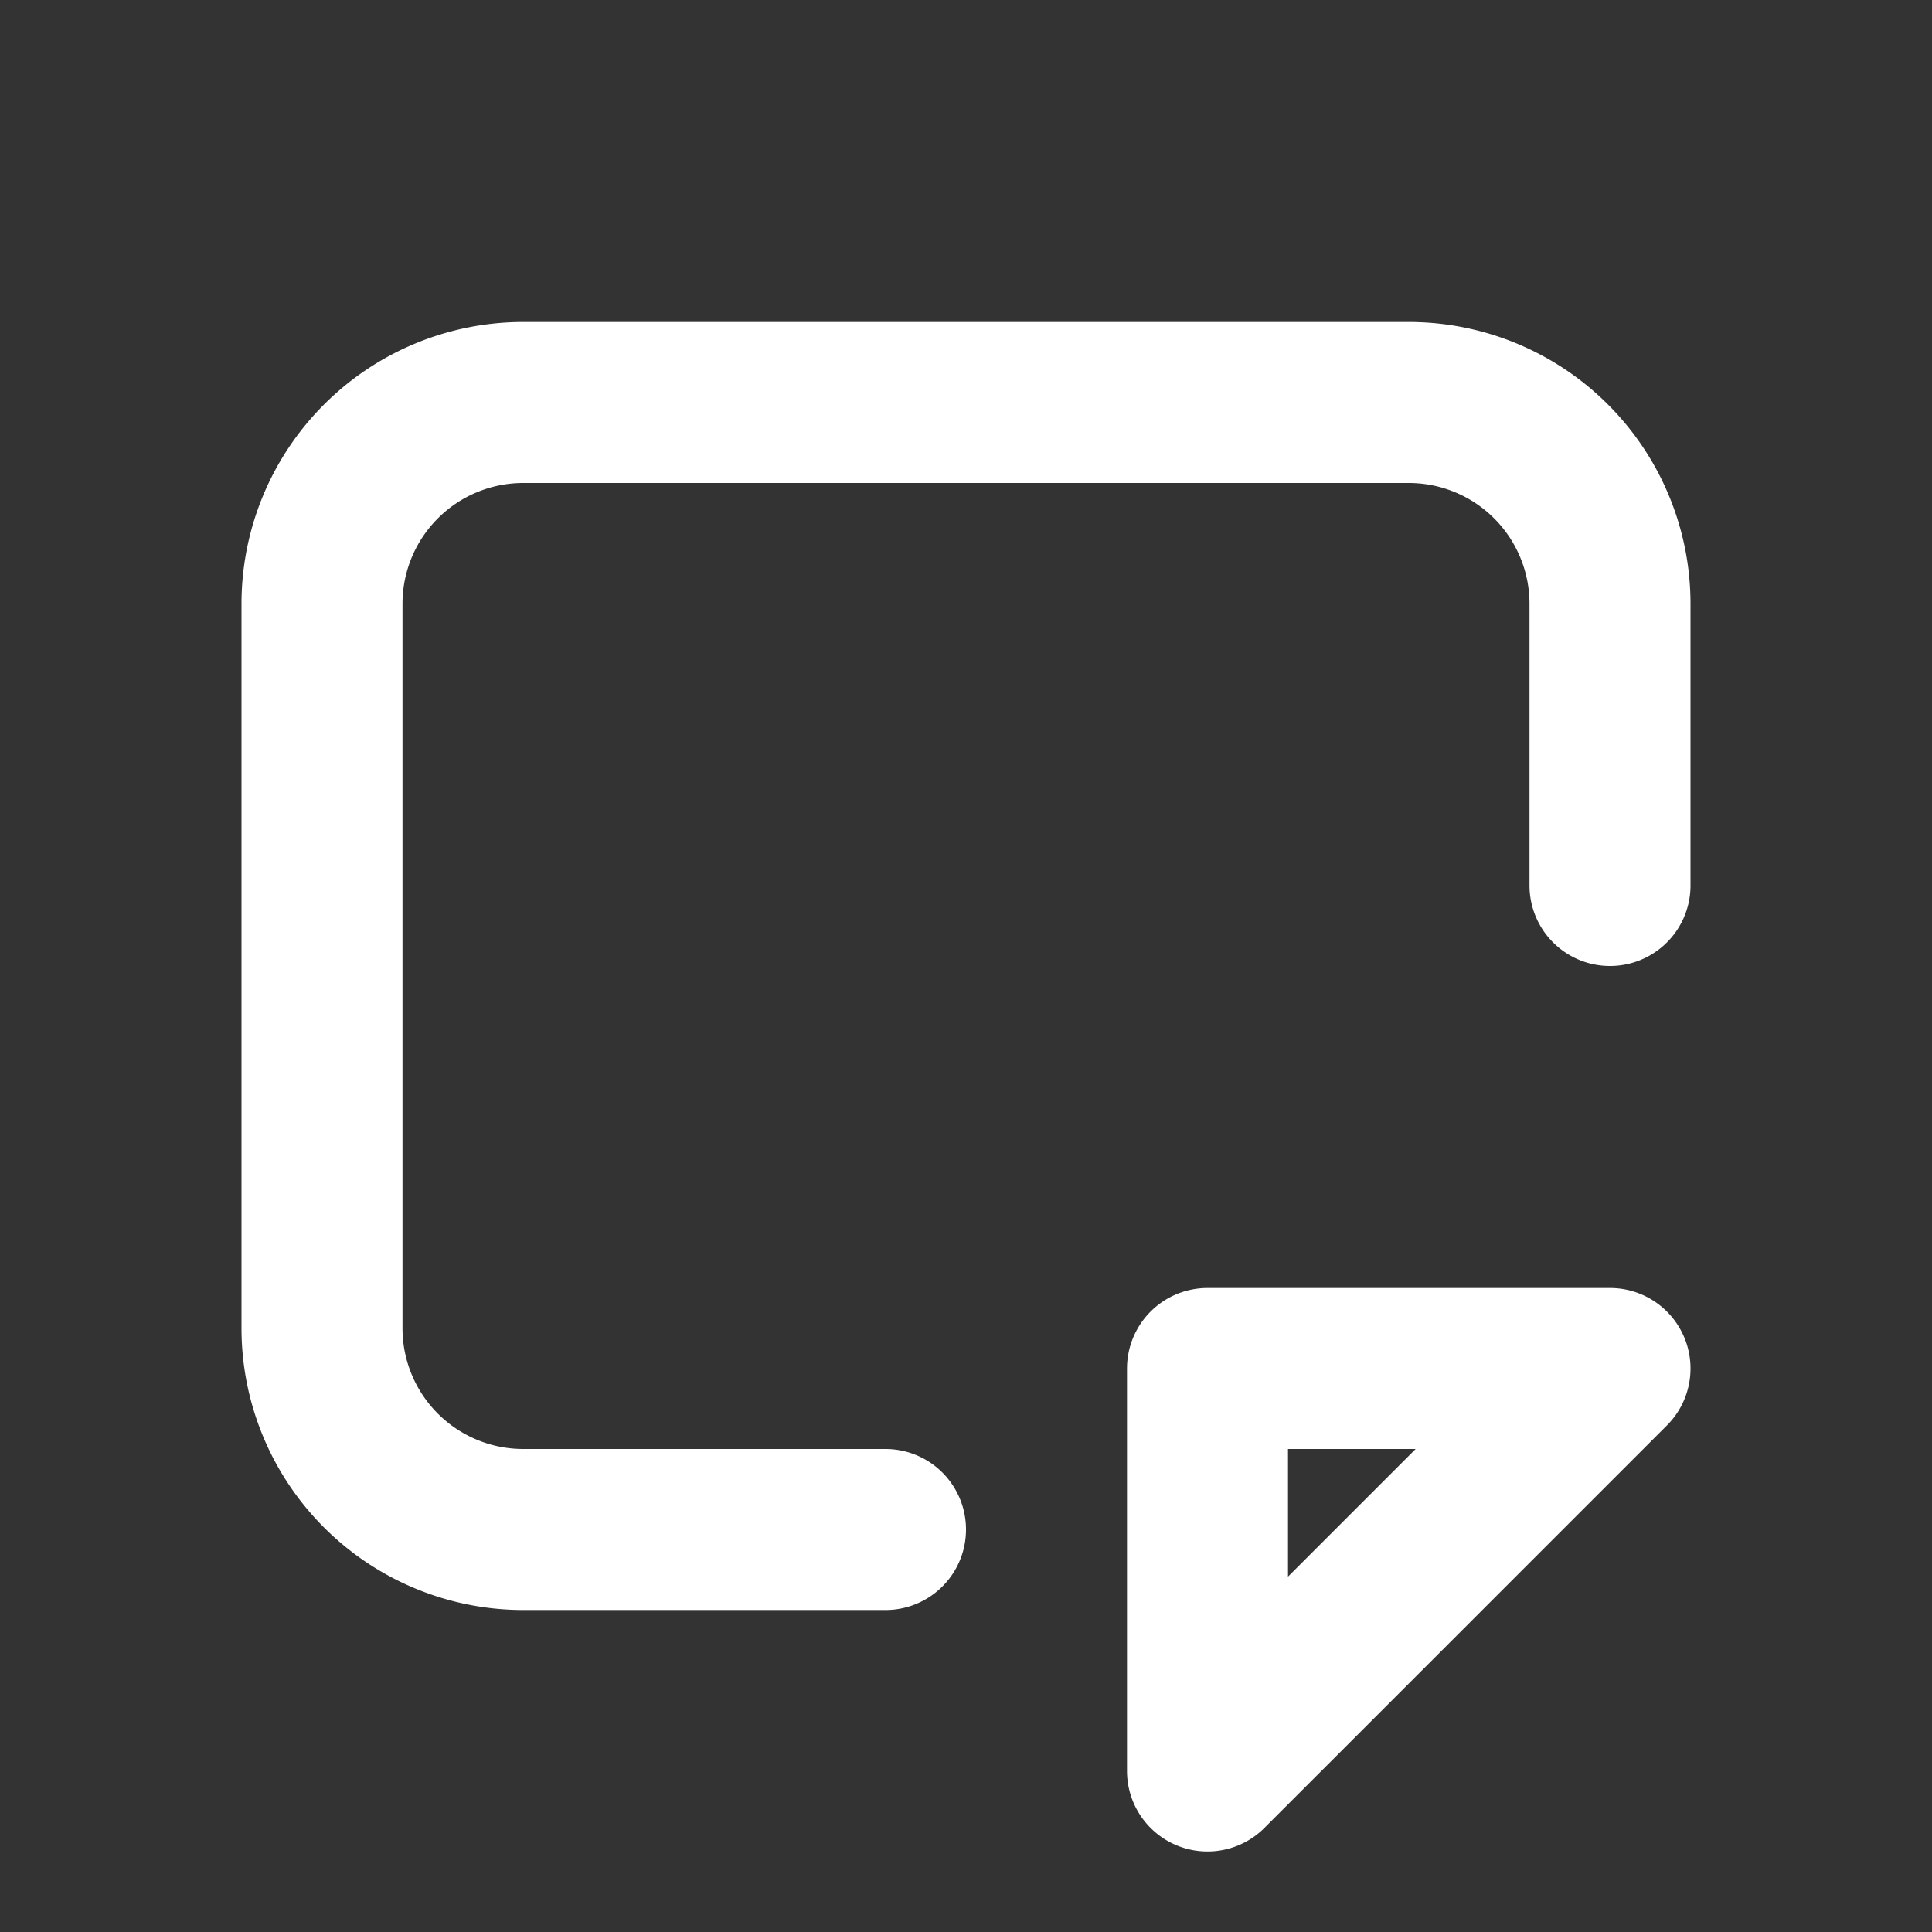 <svg fill="none" stroke="white" viewBox="0 0 24 24" xmlns="http://www.w3.org/2000/svg">
  <rect x="0" y="0" width="24" height="24" fill="#333333" stroke="none"/>
  <path stroke-linecap="round" stroke-linejoin="round" stroke-width="2" d="M15 17h5l-5 5v-5zM11 19H6.5A2.5 2.5 0 014 16.5v-9A2.5 2.5 0 016.5 5h11A2.5 2.5 0 0120 7.5v3.5" />
</svg>